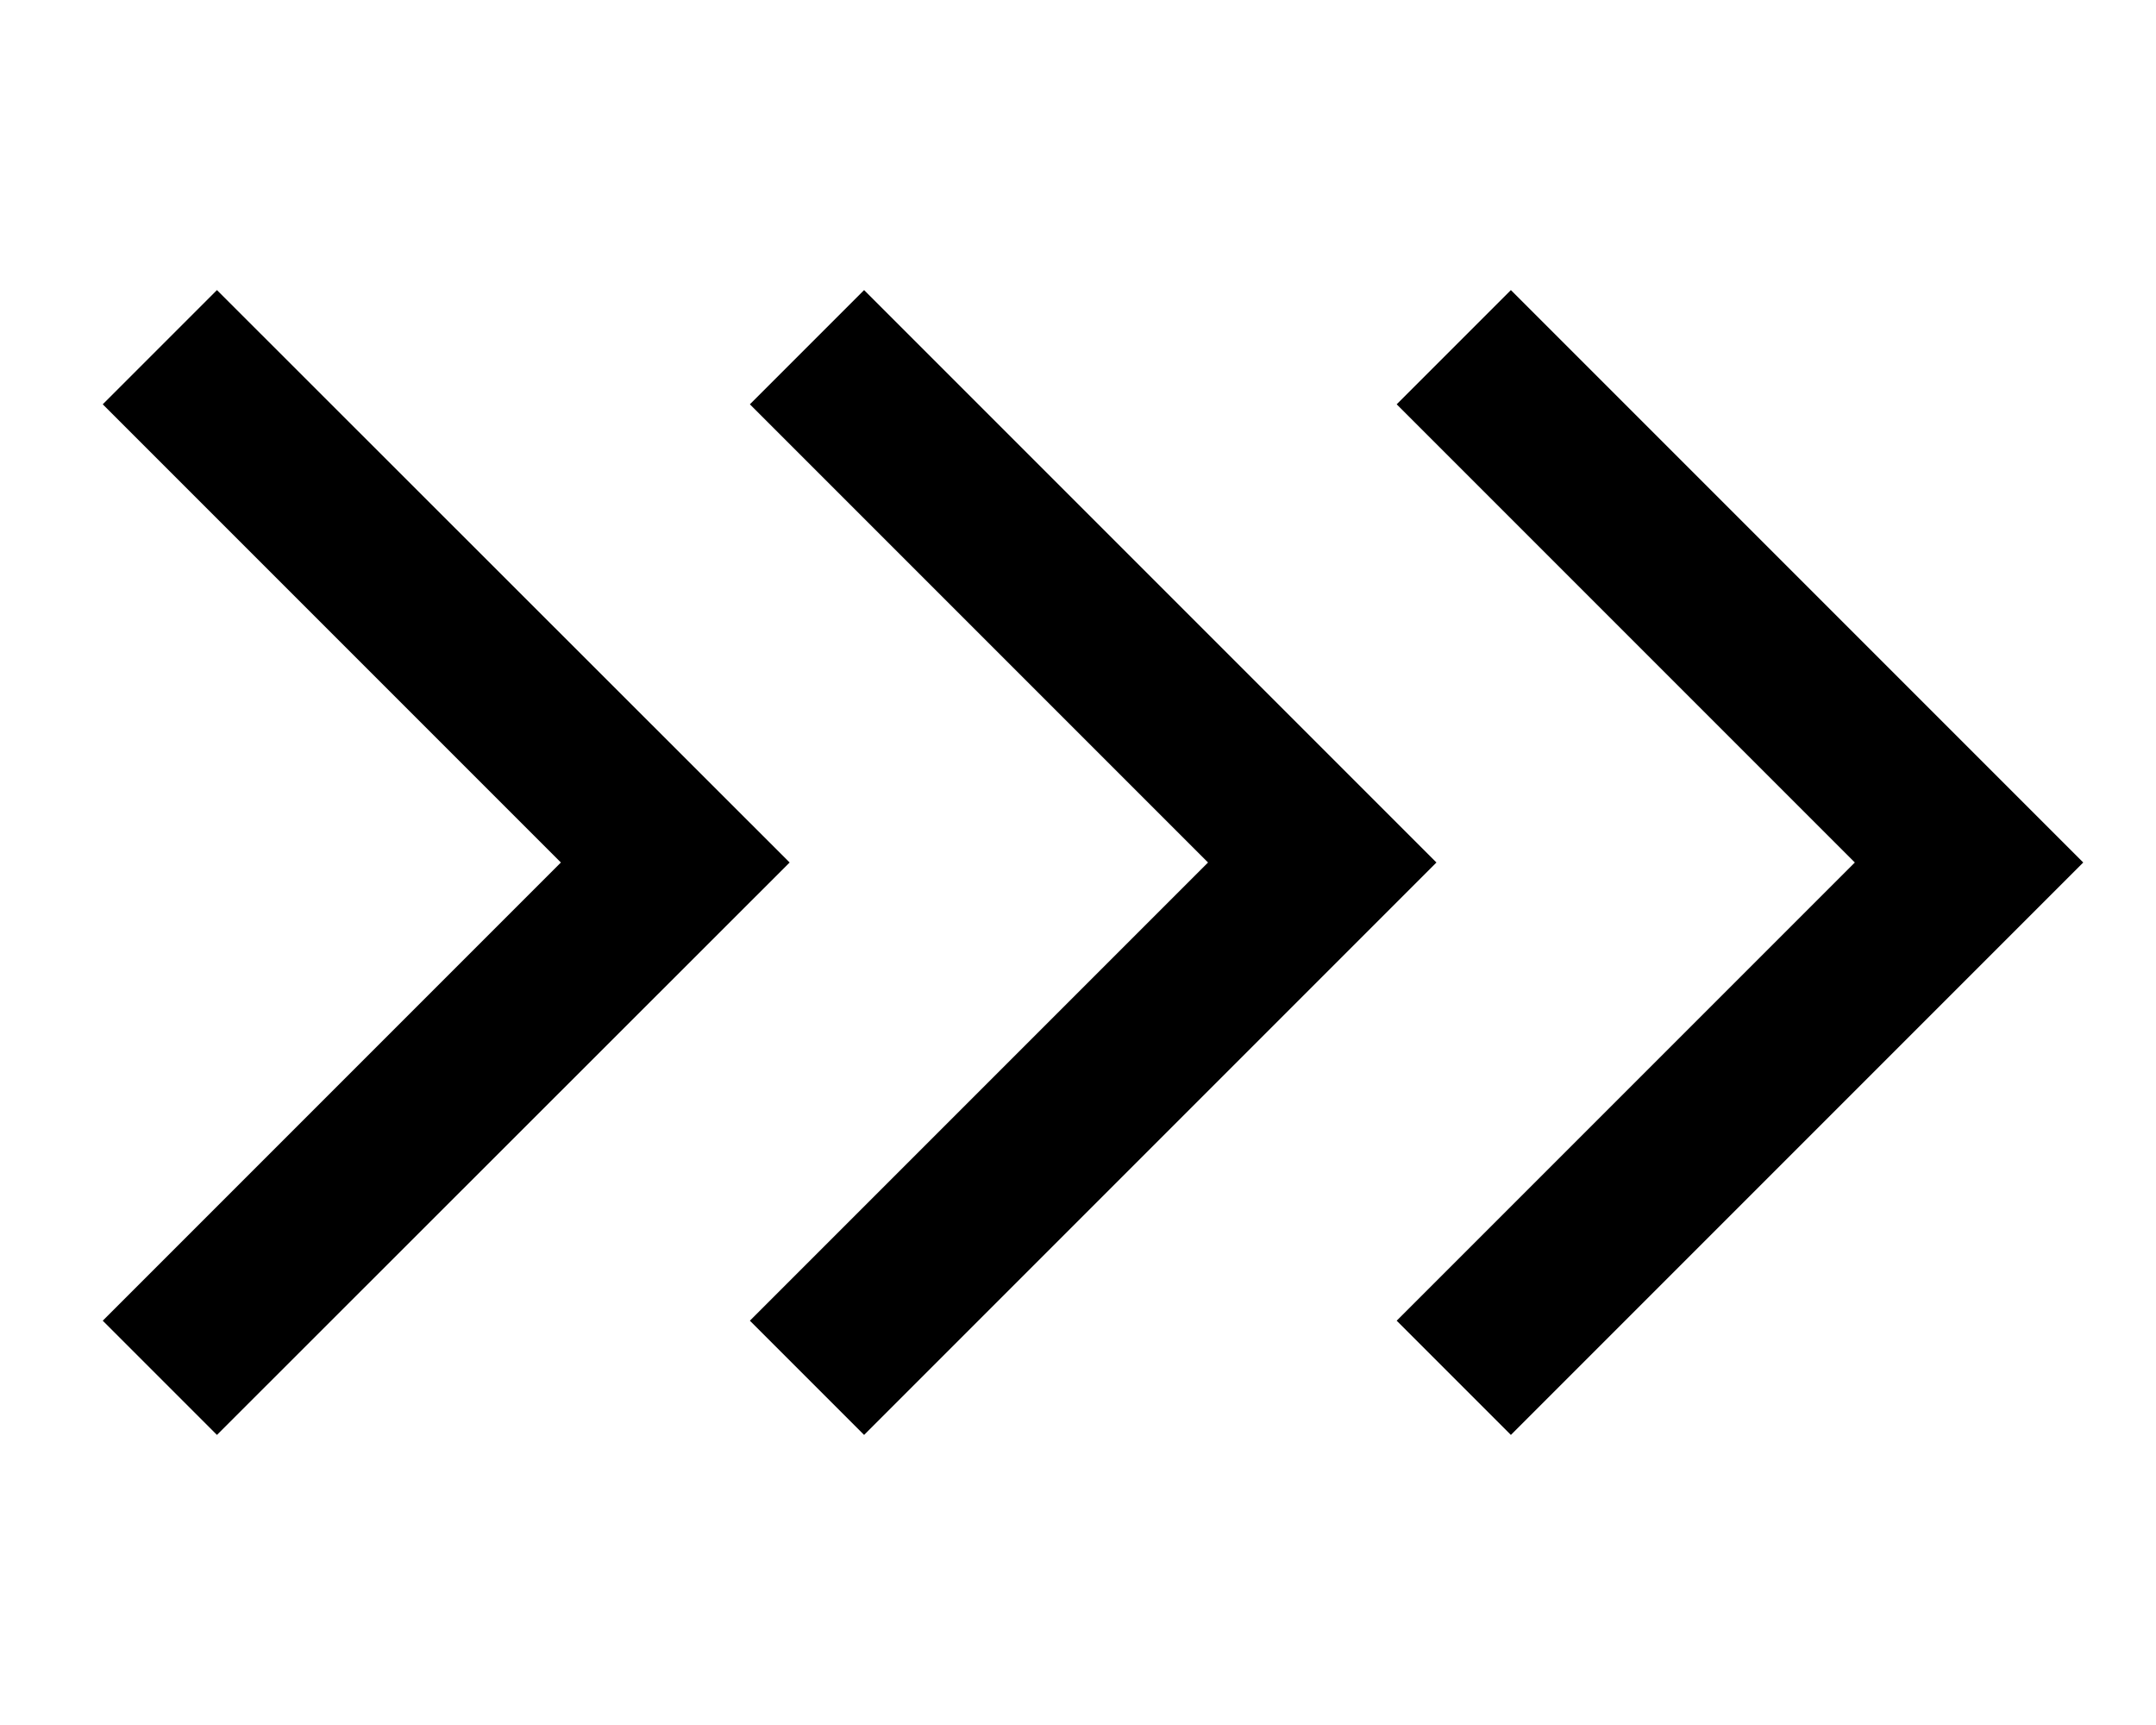 <svg xmlns="http://www.w3.org/2000/svg" viewBox="0 0 640 512"><!--! Font Awesome Pro 7.0.0 by @fontawesome - https://fontawesome.com License - https://fontawesome.com/license (Commercial License) Copyright 2025 Fonticons, Inc. --><path style="fill:currentColor;opacity:.4" d=""/><path style="fill:currentColor;opacity:1" d="M234.4 256L64.4 425.9 30.5 392 166.5 256 30.5 120 64.4 86.1 234.4 256zm192 0l-169.9 169.9-33.9-33.9 136-136-136-136 33.9-33.9 169.9 169.9zm192 0l-169.9 169.9-33.9-33.9 136-136-136-136 33.9-33.9 169.9 169.9z"/></svg>